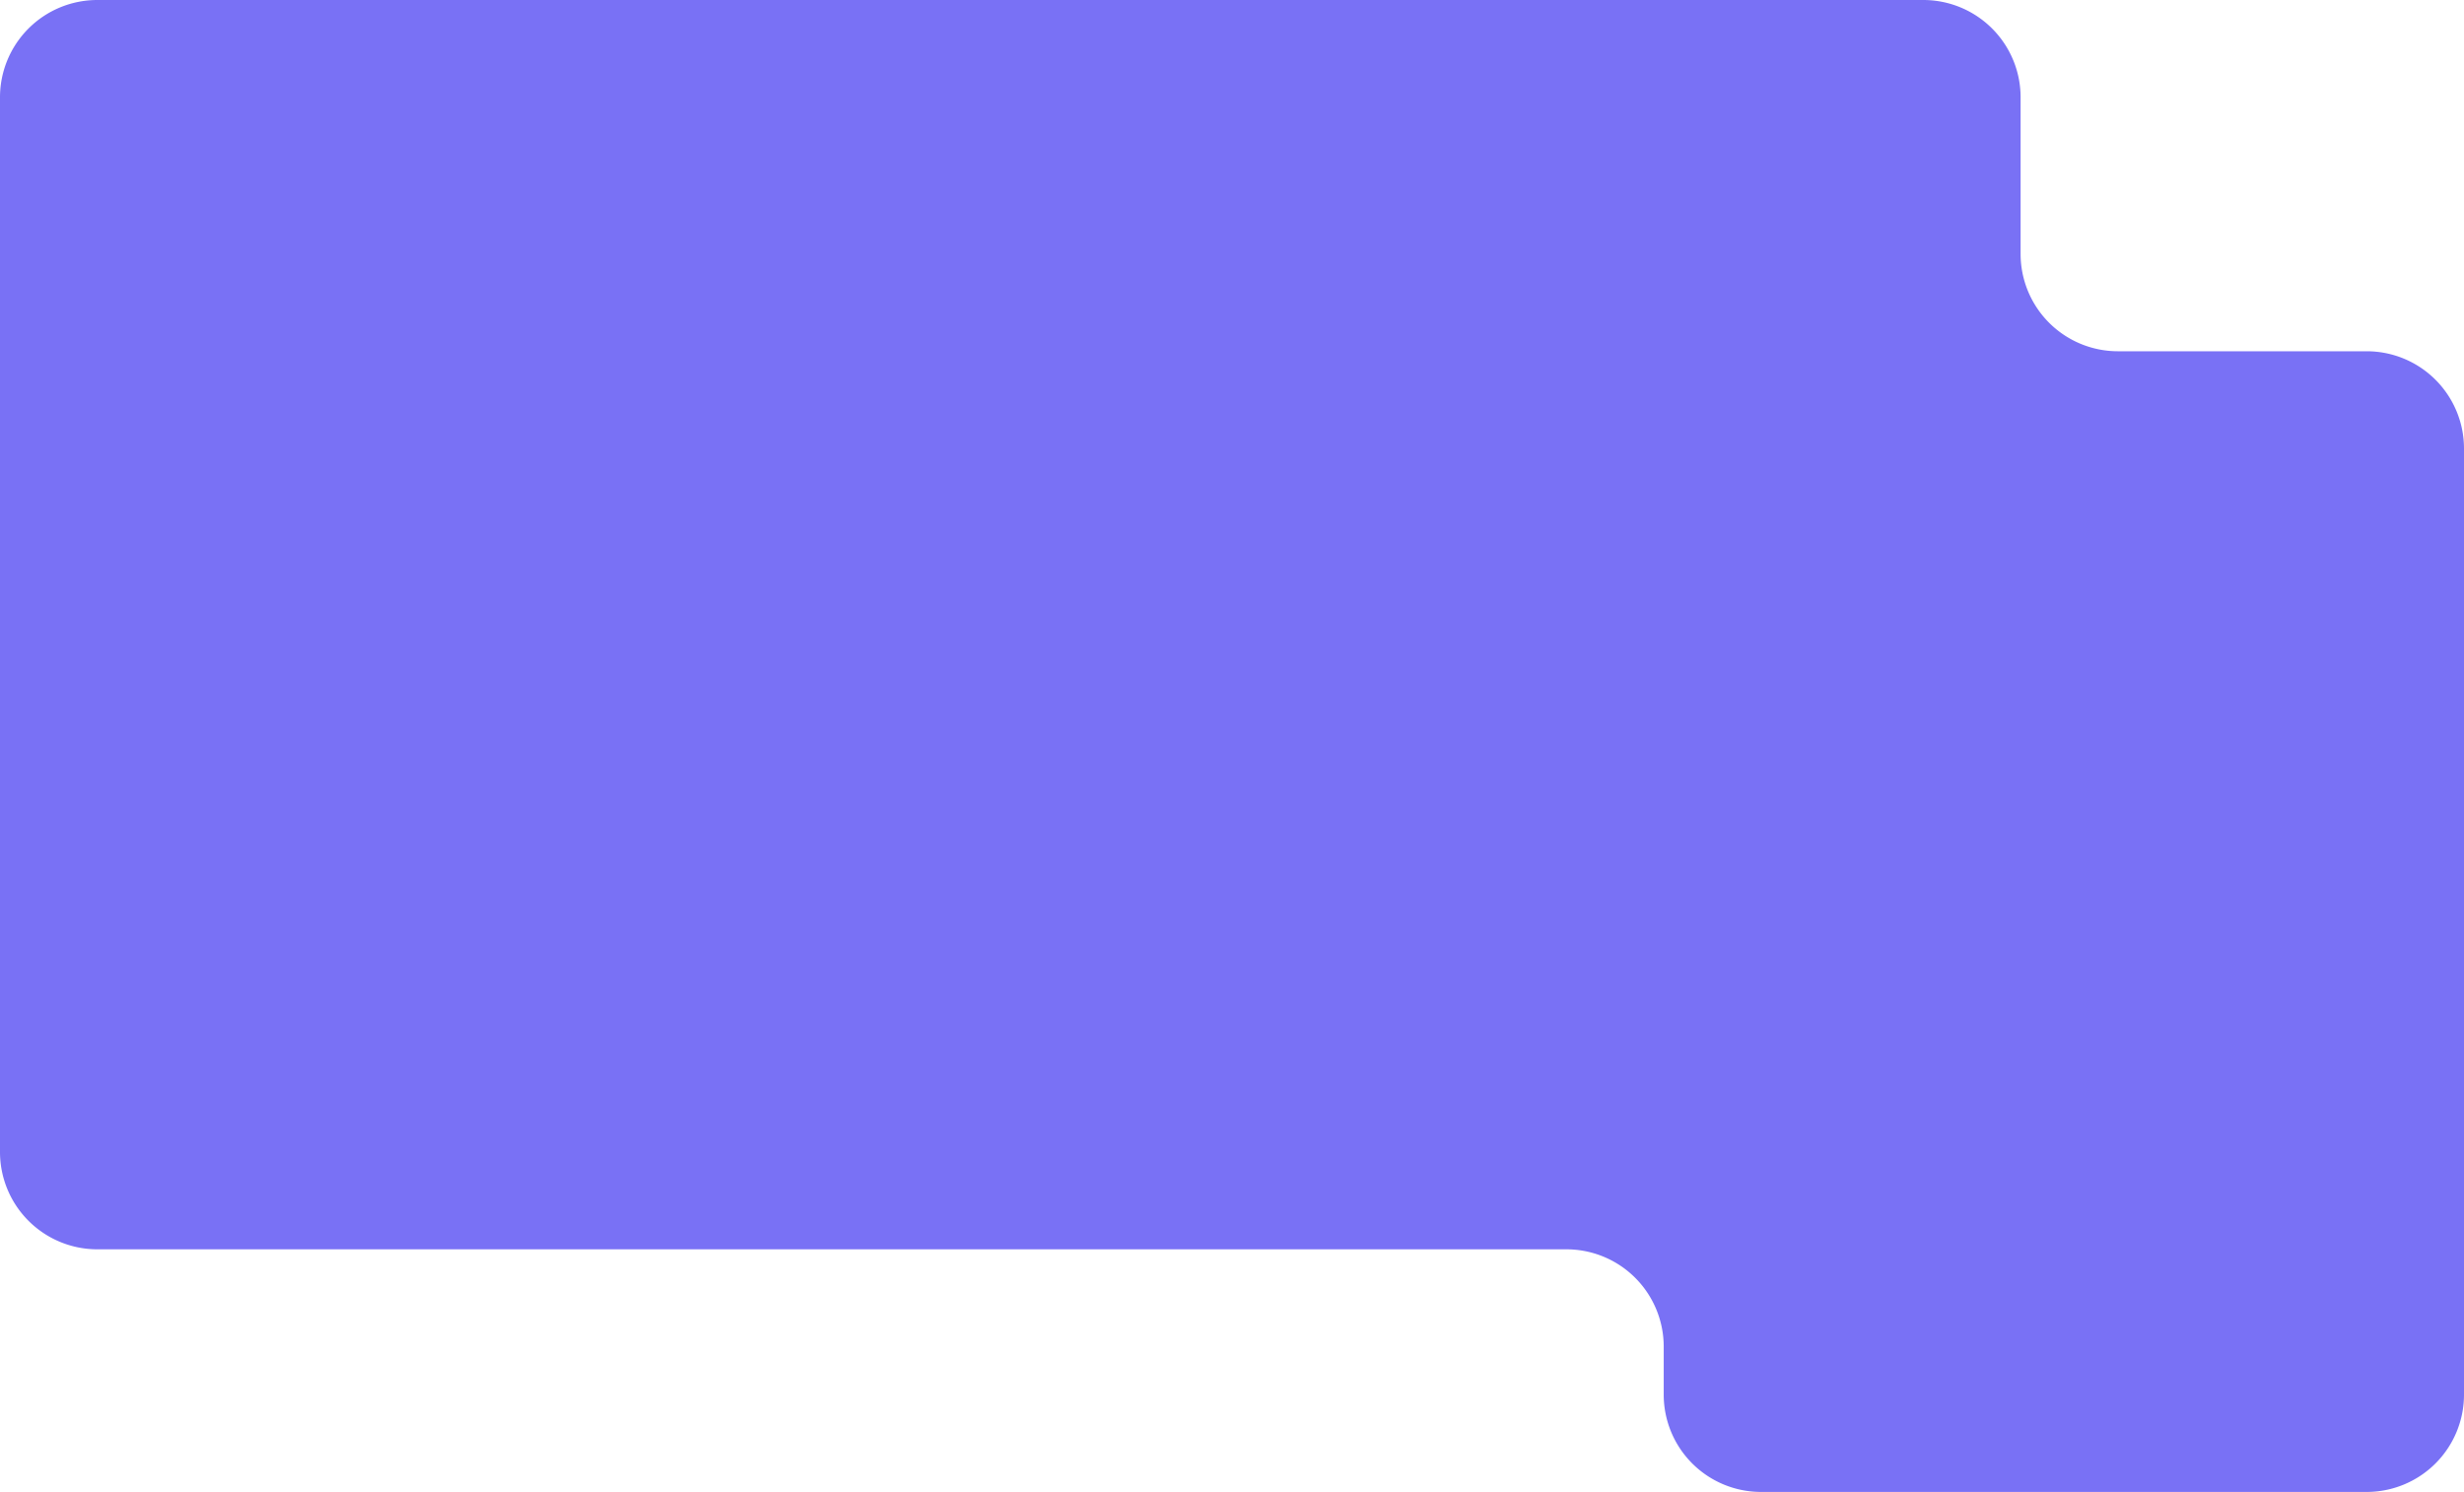 <svg xmlns="http://www.w3.org/2000/svg" width="1518.909" height="919.812" viewBox="0 0 1518.909 919.812">
  <path id="forme-page-formations-categories" d="M1245.58,156.558V60a60,60,0,0,0-60-60H60A60,60,0,0,0,0,60V710.231a60,60,0,0,0,60,60H965.58a60,60,0,0,1,60,60v29.581a60,60,0,0,0,60,60h373.329a60,60,0,0,0,60-60V276.558a60,60,0,0,0-60-60H1305.58a60,60,0,0,1-60-60" fill="#7971f5"/>
</svg>
